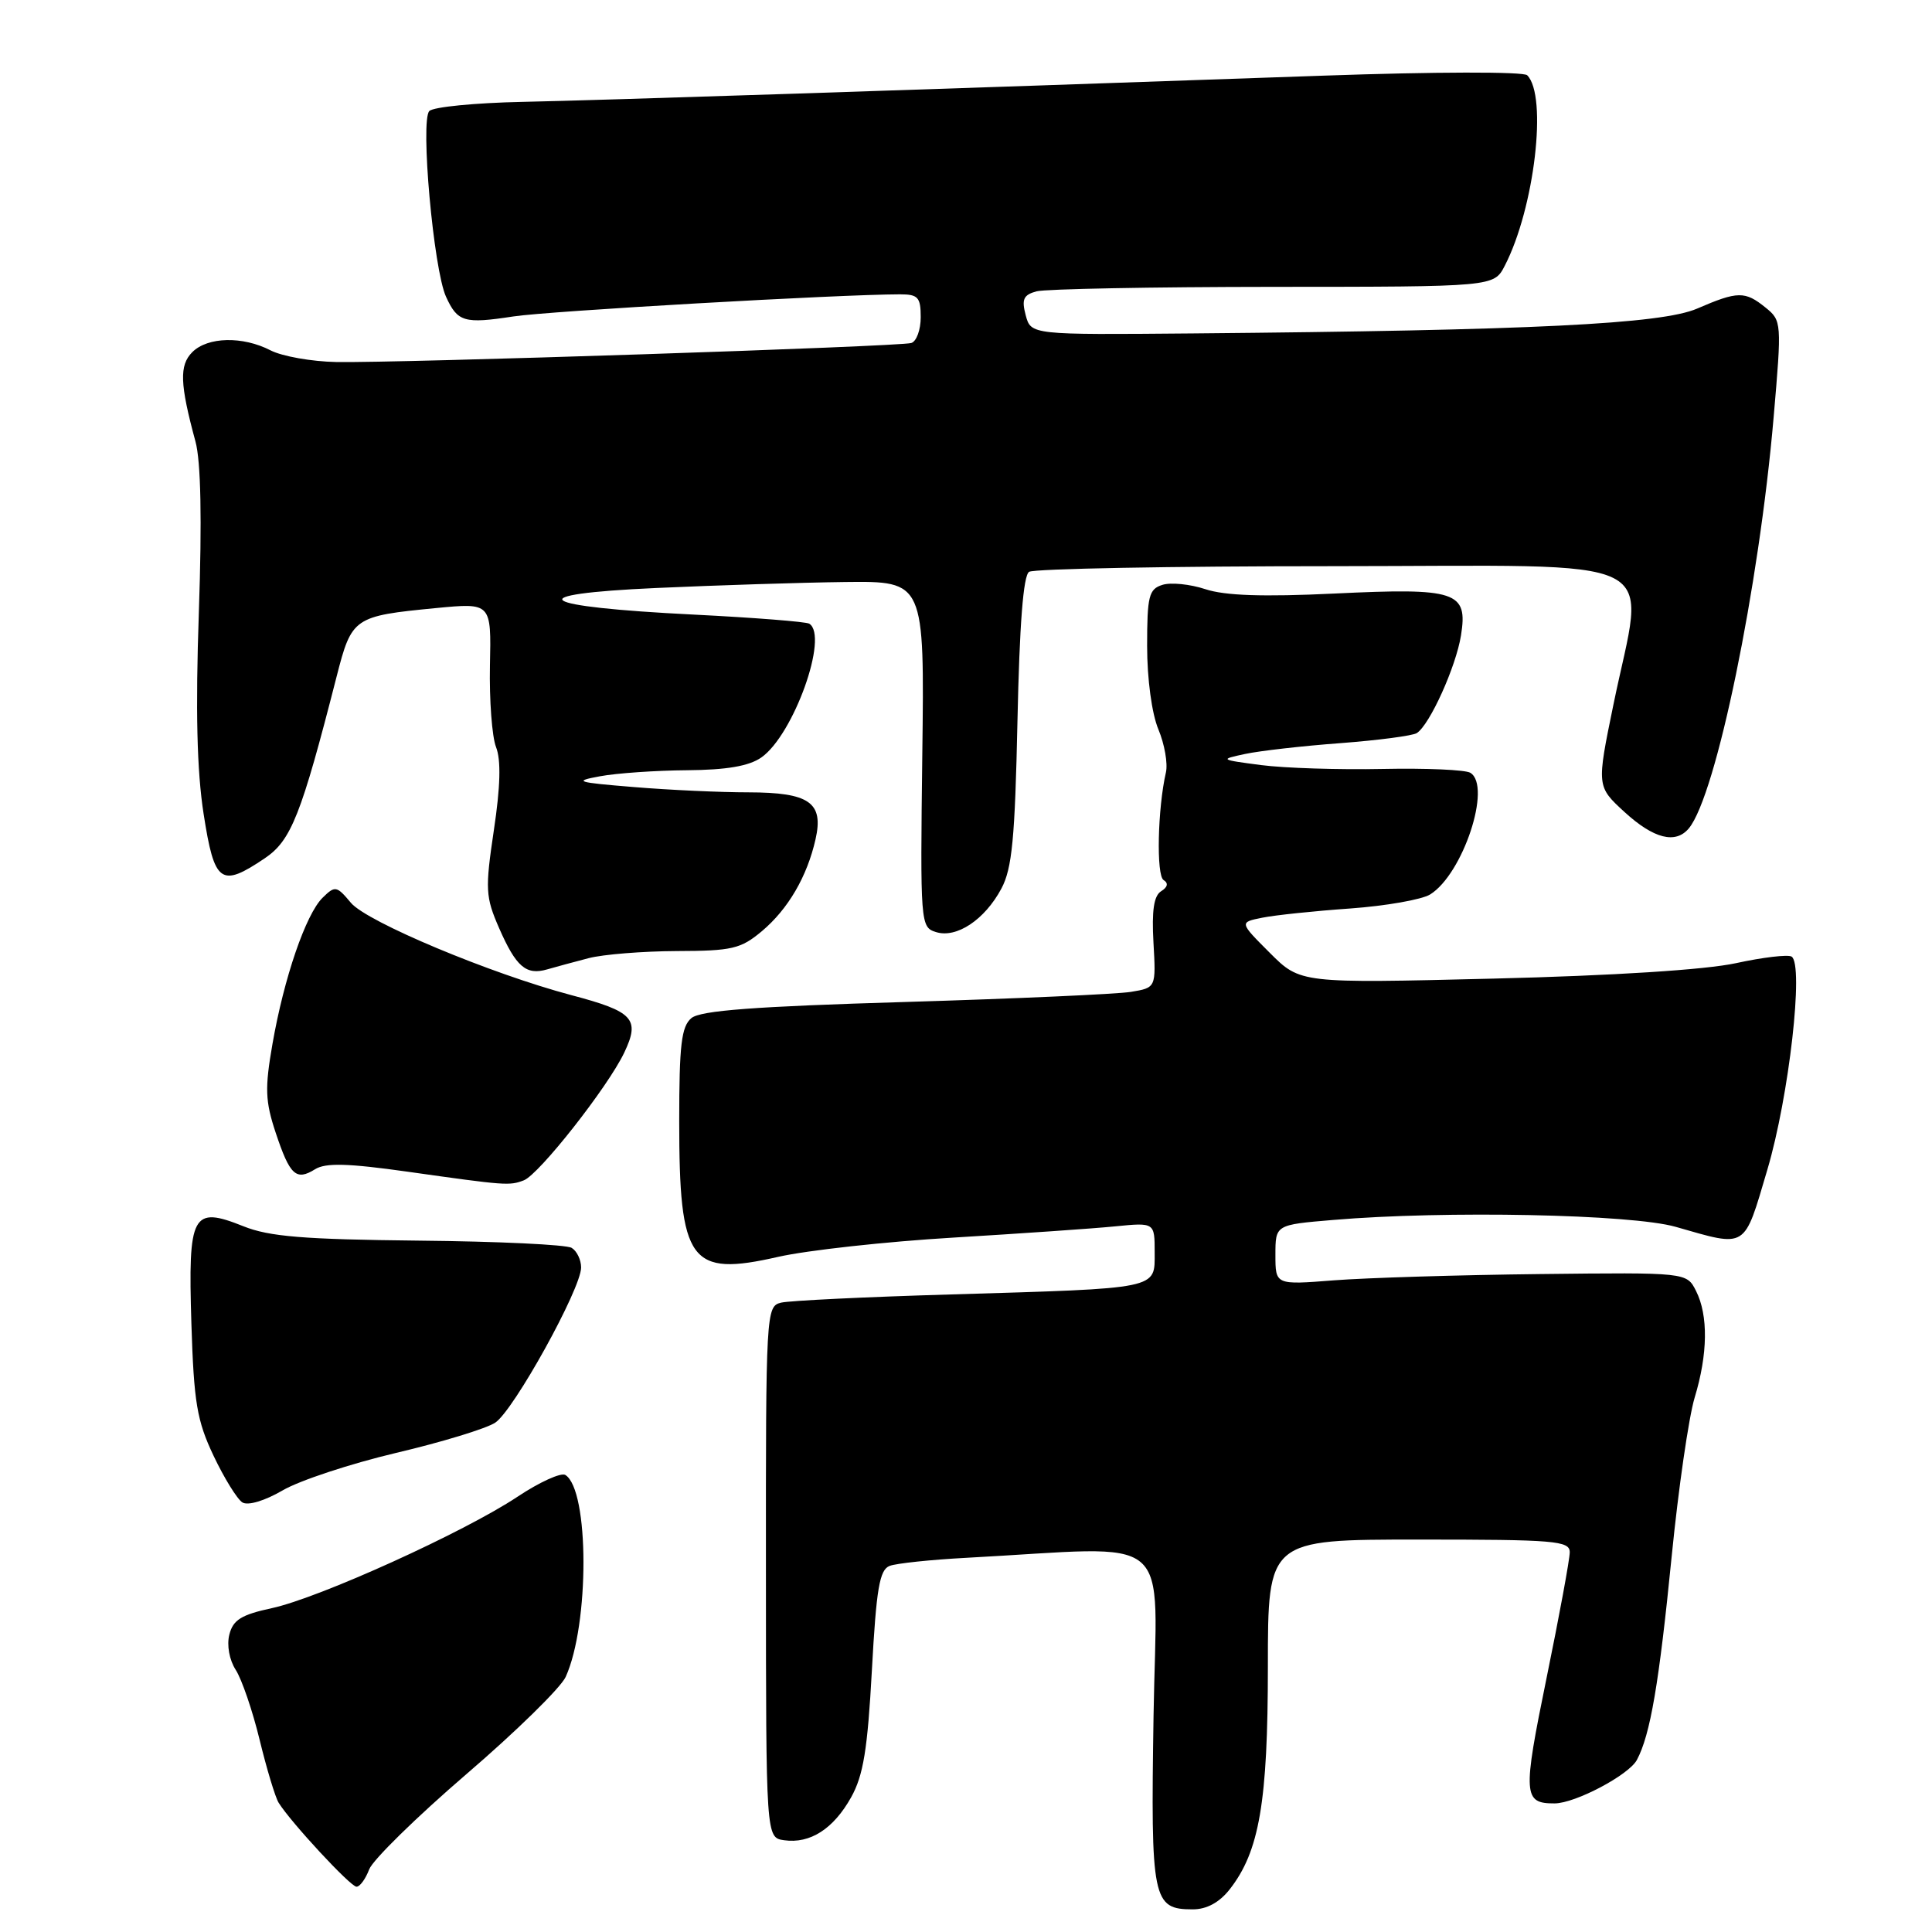 <?xml version="1.0" encoding="UTF-8" standalone="no"?>
<!DOCTYPE svg PUBLIC "-//W3C//DTD SVG 1.1//EN" "http://www.w3.org/Graphics/SVG/1.1/DTD/svg11.dtd" >
<svg xmlns="http://www.w3.org/2000/svg" xmlns:xlink="http://www.w3.org/1999/xlink" version="1.1" viewBox="0 0 256 256">
 <g >
 <path fill="currentColor"
d=" M 162.93 250.36 C 166.87 245.35 168.00 238.79 168.00 220.82 C 168.00 204.00 168.00 204.00 188.00 204.00 C 206.05 204.00 208.00 204.16 208.00 205.68 C 208.00 206.60 206.62 214.09 204.93 222.33 C 201.75 237.85 201.83 238.98 206.00 238.96 C 208.73 238.95 215.82 235.20 216.89 233.21 C 218.68 229.87 219.83 223.10 221.51 206.19 C 222.40 197.23 223.77 187.78 224.55 185.19 C 226.30 179.43 226.37 174.29 224.73 171.05 C 223.49 168.60 223.49 168.60 204.00 168.82 C 193.27 168.94 181.01 169.32 176.75 169.65 C 169.00 170.26 169.00 170.26 169.00 166.28 C 169.00 162.29 169.00 162.29 176.65 161.65 C 191.48 160.39 216.18 160.89 222.03 162.56 C 231.58 165.29 231.03 165.63 234.18 155.00 C 237.06 145.29 239.05 127.76 237.39 126.75 C 236.90 126.46 233.57 126.85 230.00 127.63 C 225.96 128.50 213.81 129.28 197.90 129.67 C 172.30 130.30 172.30 130.30 168.26 126.26 C 164.21 122.21 164.21 122.21 167.26 121.60 C 168.94 121.26 174.18 120.71 178.91 120.38 C 183.63 120.04 188.40 119.20 189.50 118.52 C 193.85 115.82 197.70 104.17 194.83 102.40 C 194.19 102.00 188.96 101.77 183.21 101.89 C 177.45 102.01 170.22 101.78 167.12 101.38 C 161.62 100.66 161.58 100.63 165.00 99.90 C 166.93 99.49 172.60 98.84 177.62 98.47 C 182.63 98.09 187.18 97.49 187.73 97.14 C 189.45 96.04 192.92 88.36 193.59 84.19 C 194.52 78.37 193.01 77.87 176.78 78.65 C 167.38 79.10 162.31 78.93 159.72 78.07 C 157.69 77.40 155.12 77.14 154.02 77.50 C 152.23 78.06 152.00 78.99 152.00 85.60 C 152.00 89.96 152.62 94.55 153.49 96.64 C 154.31 98.60 154.76 101.17 154.49 102.35 C 153.39 107.13 153.20 116.00 154.18 116.61 C 154.84 117.02 154.73 117.55 153.86 118.09 C 152.89 118.69 152.60 120.65 152.84 124.90 C 153.18 130.88 153.18 130.88 149.84 131.43 C 148.00 131.73 134.52 132.33 119.87 132.77 C 99.99 133.36 92.83 133.90 91.62 134.90 C 90.29 136.01 90.00 138.43 90.00 148.56 C 90.00 167.30 91.39 169.21 103.11 166.54 C 106.95 165.67 117.39 164.52 126.30 163.99 C 135.21 163.45 144.86 162.79 147.75 162.50 C 153.00 161.98 153.00 161.98 153.00 165.95 C 153.00 170.86 153.81 170.69 126.00 171.52 C 114.72 171.85 104.59 172.34 103.49 172.61 C 101.52 173.09 101.47 173.84 101.49 208.30 C 101.50 243.50 101.50 243.50 103.90 243.84 C 107.34 244.33 110.44 242.34 112.78 238.15 C 114.40 235.25 114.96 231.79 115.53 221.31 C 116.12 210.49 116.54 208.01 117.88 207.49 C 118.77 207.15 123.33 206.67 128.00 206.42 C 156.18 204.92 153.24 202.44 152.85 227.39 C 152.47 251.79 152.71 253.00 158.05 253.00 C 159.89 253.00 161.57 252.09 162.93 250.36 Z  M 48.92 247.70 C 49.40 246.44 55.19 240.77 61.78 235.10 C 68.38 229.44 74.30 223.63 74.95 222.21 C 78.12 215.26 78.09 197.41 74.91 195.44 C 74.34 195.09 71.47 196.39 68.55 198.34 C 61.45 203.05 42.26 211.75 36.01 213.09 C 31.98 213.96 30.88 214.64 30.39 216.59 C 30.03 218.00 30.39 219.95 31.23 221.26 C 32.03 222.49 33.46 226.66 34.40 230.53 C 35.34 234.39 36.47 238.14 36.92 238.87 C 38.51 241.44 46.44 250.00 47.24 250.00 C 47.69 250.00 48.44 248.97 48.92 247.70 Z  M 52.47 192.52 C 58.51 191.10 64.42 189.30 65.62 188.51 C 68.06 186.91 77.00 170.76 77.00 167.95 C 77.00 166.94 76.44 165.77 75.75 165.35 C 75.07 164.92 65.96 164.49 55.50 164.39 C 40.23 164.23 35.66 163.86 32.24 162.48 C 25.46 159.77 24.91 160.81 25.36 175.38 C 25.69 185.84 26.09 188.24 28.30 192.90 C 29.71 195.87 31.43 198.65 32.12 199.08 C 32.86 199.53 35.07 198.87 37.44 197.49 C 39.67 196.18 46.44 193.95 52.47 192.52 Z  M 69.41 156.40 C 71.43 155.62 80.53 144.06 82.71 139.49 C 84.84 135.01 83.96 134.04 75.70 131.86 C 65.01 129.02 48.62 122.16 46.50 119.63 C 44.61 117.37 44.40 117.33 42.75 118.95 C 40.52 121.14 37.62 129.60 36.10 138.35 C 35.08 144.20 35.14 145.91 36.53 150.09 C 38.41 155.74 39.23 156.50 41.75 154.93 C 43.14 154.06 46.10 154.14 54.04 155.26 C 67.07 157.10 67.49 157.13 69.41 156.40 Z  M 78.00 126.96 C 79.92 126.46 85.18 126.04 89.67 126.02 C 97.01 126.00 98.16 125.73 100.96 123.38 C 104.43 120.46 106.94 116.16 108.06 111.22 C 109.17 106.34 107.26 105.00 99.18 104.99 C 95.51 104.99 88.67 104.68 84.00 104.29 C 76.37 103.67 75.91 103.52 79.50 102.86 C 81.70 102.45 86.89 102.09 91.03 102.06 C 96.29 102.02 99.25 101.51 100.88 100.37 C 105.15 97.38 109.85 84.26 107.23 82.64 C 106.80 82.38 99.94 81.84 91.98 81.44 C 70.84 80.39 68.51 78.74 87.00 77.91 C 94.97 77.55 106.22 77.19 112.00 77.12 C 122.50 77.00 122.50 77.00 122.21 99.92 C 121.93 122.40 121.97 122.86 124.01 123.50 C 126.73 124.37 130.48 121.88 132.69 117.74 C 134.11 115.09 134.49 111.06 134.82 95.50 C 135.09 82.77 135.59 76.26 136.36 75.77 C 136.99 75.36 155.16 75.02 176.75 75.02 C 221.86 75.00 217.95 73.07 213.79 93.35 C 211.56 104.20 211.56 104.20 215.26 107.60 C 219.13 111.14 222.03 111.88 223.79 109.75 C 227.40 105.37 233.08 77.82 235.02 55.24 C 236.10 42.74 236.08 42.48 233.95 40.76 C 231.22 38.55 230.27 38.56 224.88 40.89 C 220.13 42.94 202.96 43.78 158.05 44.18 C 136.61 44.37 136.61 44.37 135.91 41.77 C 135.35 39.65 135.61 39.07 137.36 38.60 C 138.54 38.29 152.65 38.02 168.72 38.01 C 197.95 38.00 197.95 38.00 199.39 35.21 C 203.33 27.59 205.08 12.68 202.36 9.97 C 201.88 9.48 190.03 9.51 175.50 10.02 C 119.59 11.98 80.00 13.27 69.18 13.50 C 62.95 13.63 57.43 14.17 56.89 14.71 C 55.67 15.93 57.44 35.68 59.10 39.32 C 60.63 42.67 61.50 42.93 68.03 41.93 C 72.73 41.21 111.20 39.01 119.25 39.00 C 121.65 39.00 122.00 39.39 122.00 42.03 C 122.00 43.70 121.44 45.24 120.75 45.45 C 119.21 45.93 52.79 48.12 44.56 47.97 C 41.30 47.91 37.38 47.21 35.86 46.43 C 32.17 44.52 27.52 44.62 25.48 46.66 C 23.74 48.40 23.83 50.87 25.90 58.50 C 26.62 61.14 26.77 68.82 26.35 81.10 C 25.90 94.12 26.09 102.14 26.98 107.85 C 28.41 117.05 29.25 117.66 35.08 113.73 C 38.59 111.36 39.90 108.04 44.60 89.66 C 46.61 81.80 46.86 81.63 57.80 80.57 C 65.10 79.87 65.10 79.87 64.92 88.18 C 64.83 92.76 65.19 97.62 65.73 99.00 C 66.40 100.70 66.31 104.22 65.44 110.00 C 64.27 117.85 64.33 118.84 66.13 122.97 C 68.38 128.11 69.71 129.26 72.50 128.45 C 73.60 128.13 76.08 127.46 78.00 126.96 Z "/>
</g>
</svg>